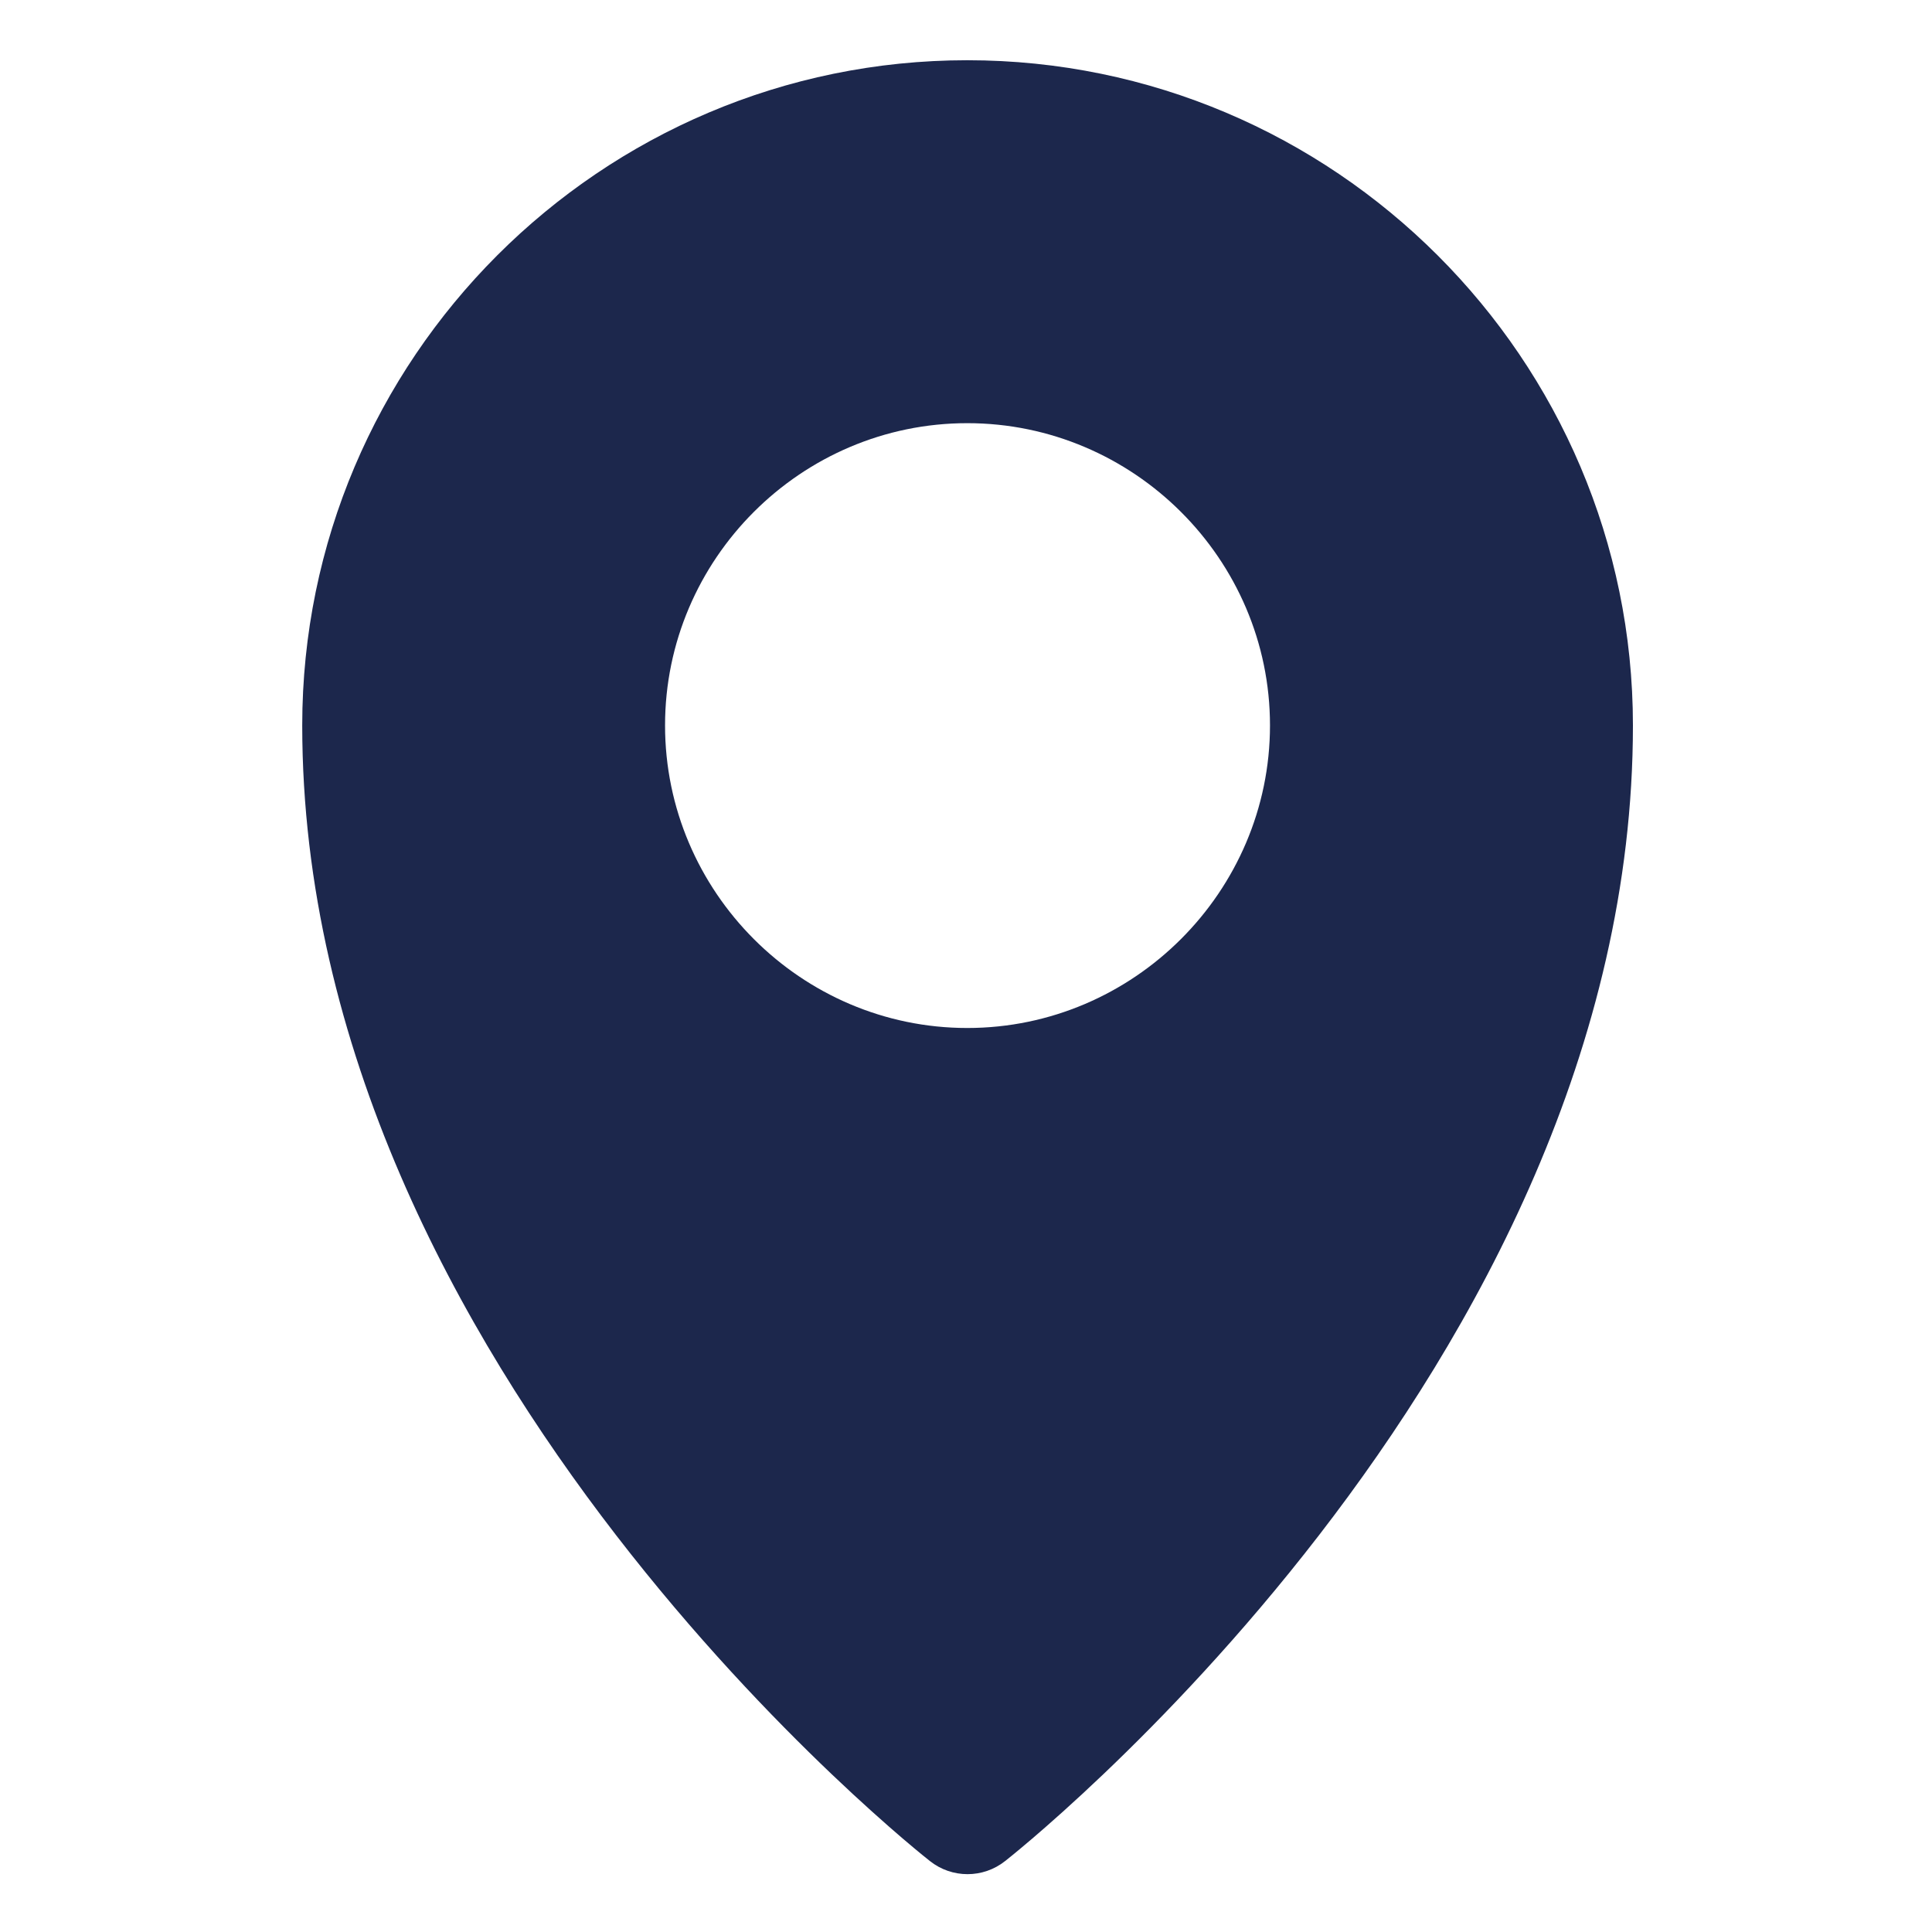 <?xml version="1.0" encoding="UTF-8" standalone="no"?>
<!DOCTYPE svg PUBLIC "-//W3C//DTD SVG 1.1//EN" "http://www.w3.org/Graphics/SVG/1.1/DTD/svg11.dtd">
<svg width="100%" height="100%" viewBox="0 0 800 800" version="1.1" xmlns="http://www.w3.org/2000/svg" xmlns:xlink="http://www.w3.org/1999/xlink" xml:space="preserve" xmlns:serif="http://www.serif.com/" style="fill-rule:evenodd;clip-rule:evenodd;stroke-linejoin:round;stroke-miterlimit:2;">
    <g transform="matrix(0.265,0,0,0.265,0,0)">
        <g id="layer1">
            <path id="path929" d="M1511.44,94.119C938.533,94.119 472.257,560.582 472.256,1133.49C472.256,2141.56 1452.94,2907.91 1452.94,2907.91C1487.39,2935.35 1536.23,2935.35 1570.68,2907.91C1570.68,2907.91 2551.55,2141.56 2551.55,1133.49C2551.55,560.582 2084.35,94.119 1511.44,94.119ZM1511.44,661.233C1771.24,661.233 1984.44,873.687 1984.44,1133.49C1984.44,1393.29 1771.25,1606.3 1511.44,1606.3C1251.64,1606.3 1039.18,1393.29 1039.19,1133.49C1039.19,873.687 1251.64,661.233 1511.44,661.233Z" style="fill:rgb(28,39,76);fill-rule:nonzero;"/>
        </g>
    </g>
</svg>
